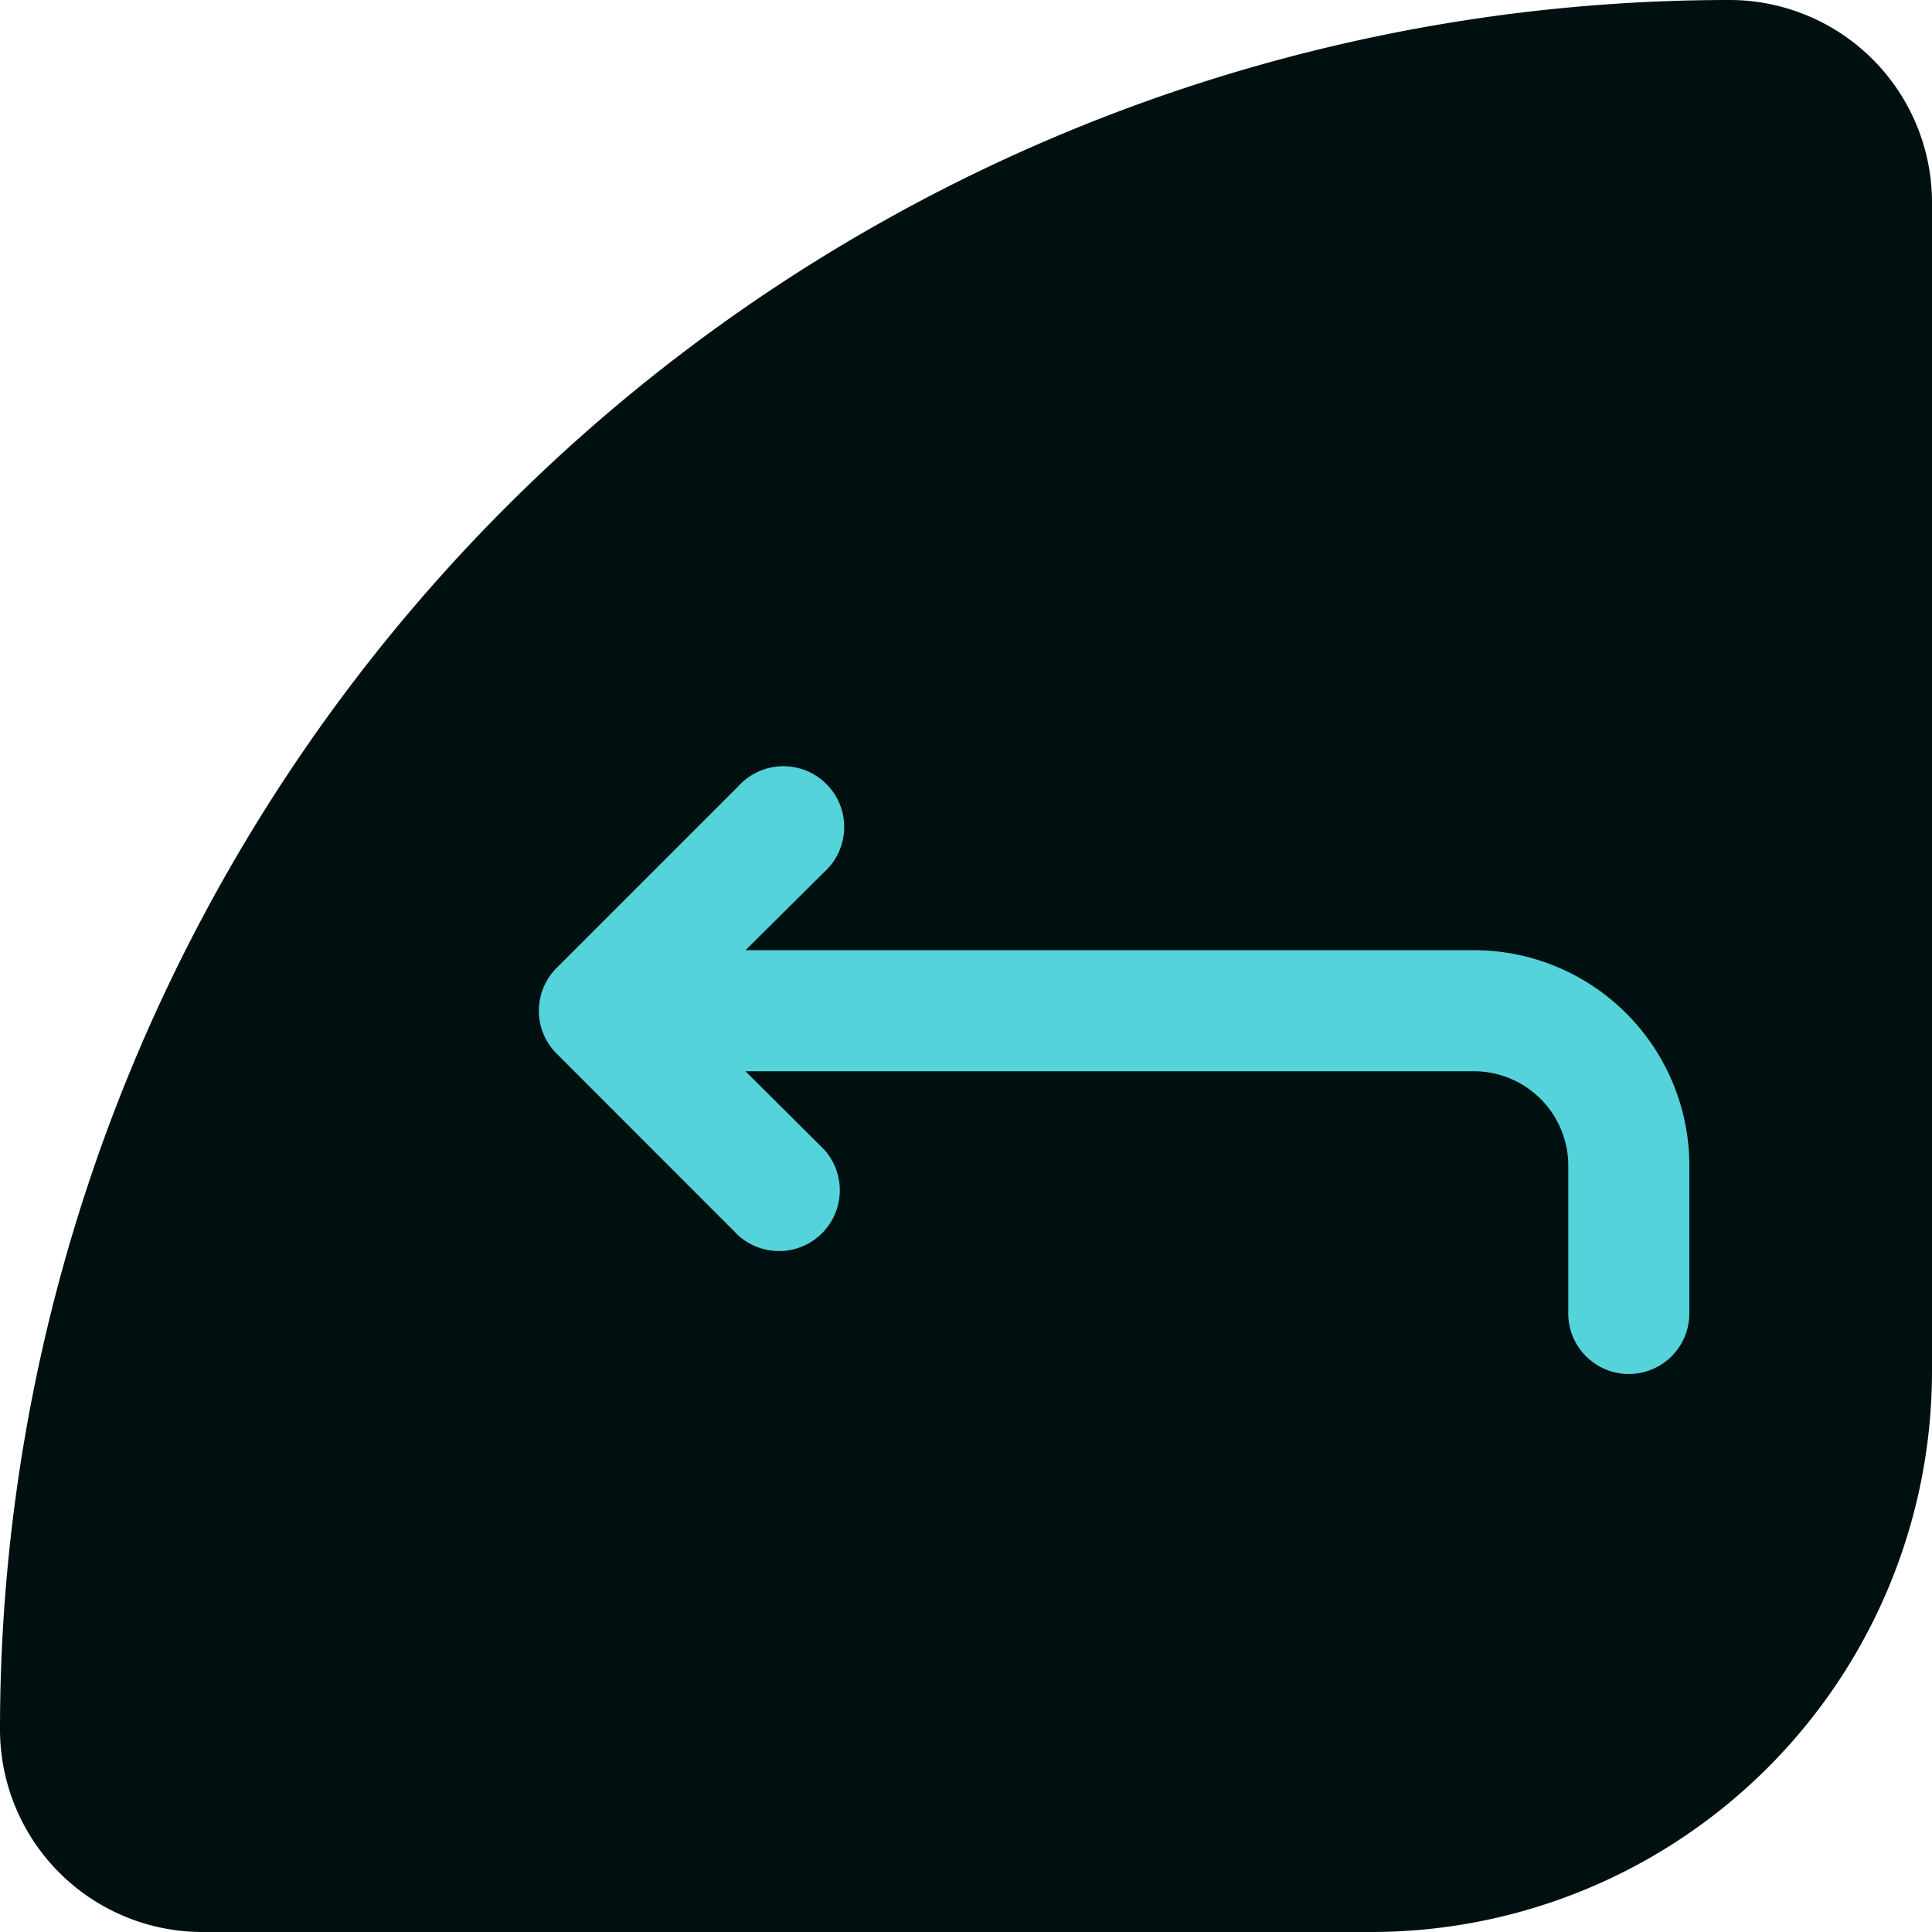 <svg xmlns="http://www.w3.org/2000/svg" width="45" height="45" viewBox="0 0 45 45">
  <path id="Rectangle_27" data-name="Rectangle 27" d="M40.282,0h0A4.718,4.718,0,0,1,45,4.718V31.935A13.065,13.065,0,0,1,31.935,45H4.718A4.718,4.718,0,0,1,0,40.282v0A40.282,40.282,0,0,1,40.282,0Z" fill="#001011"/>
  <g id="flip-2" transform="translate(9 8)">
    <rect id="Rectangle_28" data-name="Rectangle 28" width="34" height="34" transform="translate(34 34) rotate(180)" fill="#54d4da" opacity="0"/>
    <path id="Path_20" data-name="Path 20" d="M7.142,12.875a1.416,1.416,0,0,0,2-2L7.311,9.053H24.233a2.2,2.2,0,0,1,2.242,2.158v3.483a1.41,1.41,0,0,0,2.82,0V11.211a5.02,5.02,0,0,0-5.062-4.978H7.311L9.144,4.414a1.416,1.416,0,1,0-2-2l-4.23,4.23a1.41,1.41,0,0,0,0,2Z" transform="translate(1.053 7.899)" fill="#54d4da"/>
  </g>
</svg>
